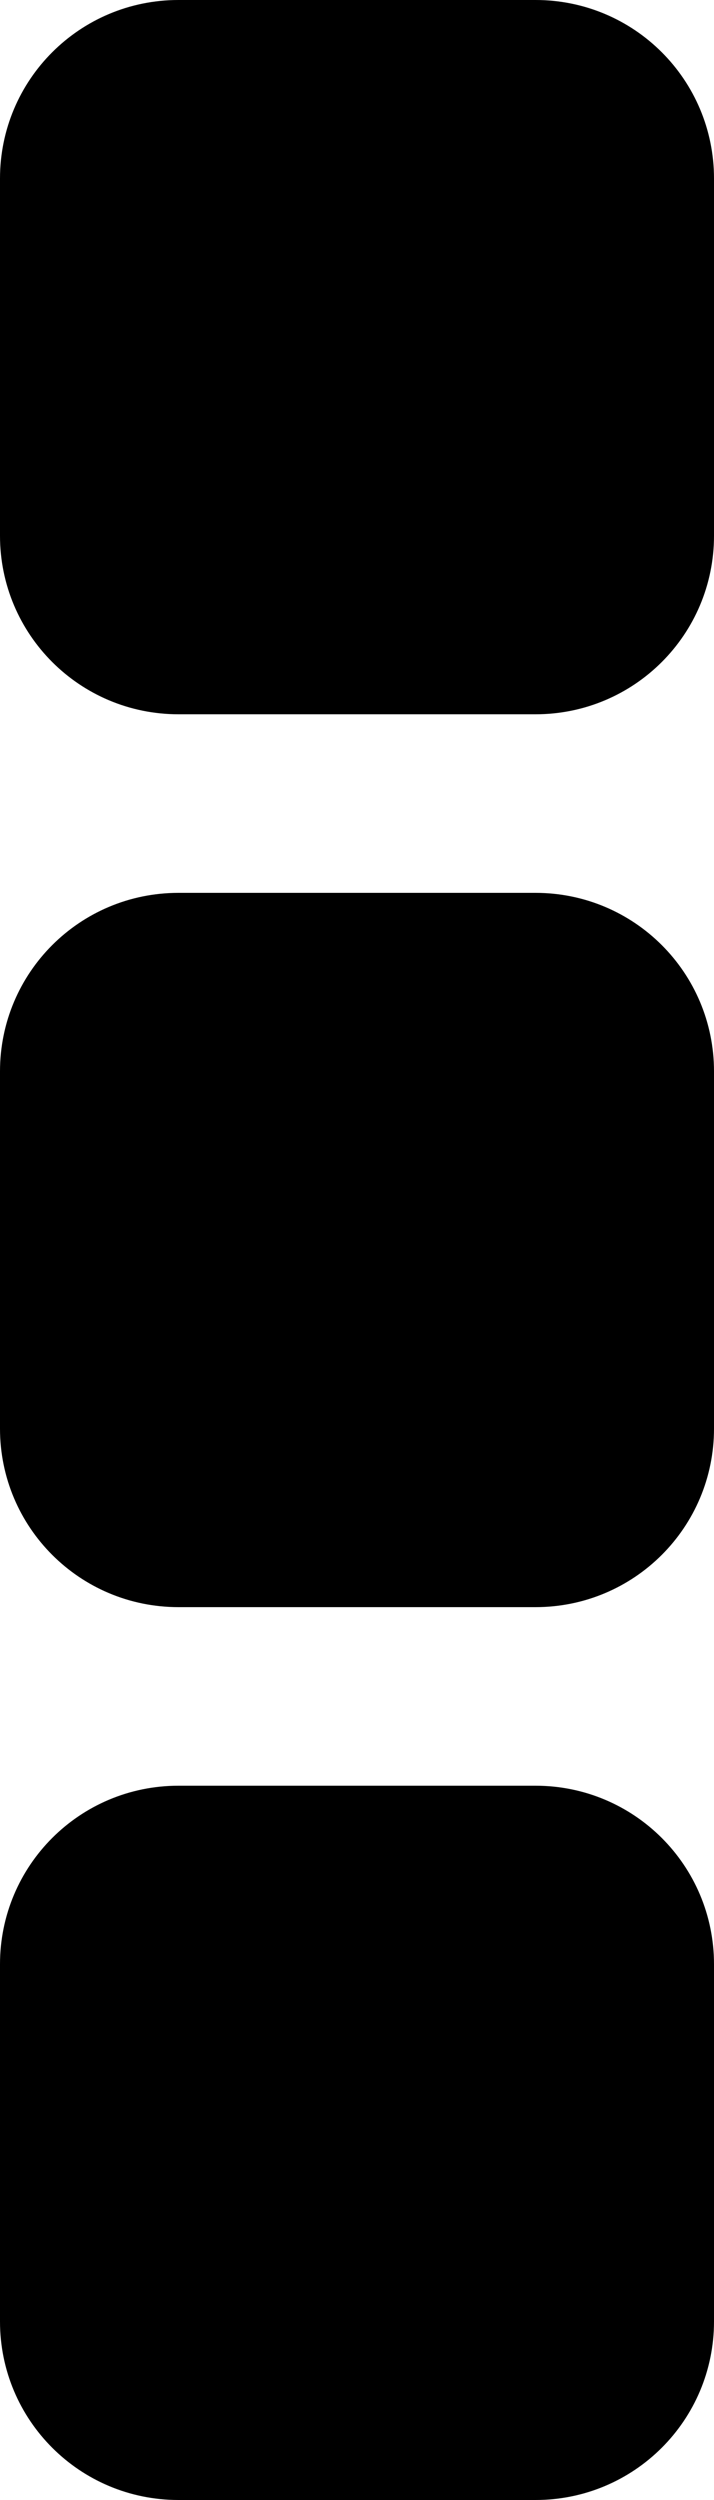 <?xml version="1.0" encoding="utf-8"?>
<!-- Generator: Adobe Illustrator 25.2.3, SVG Export Plug-In . SVG Version: 6.00 Build 0)  -->
<svg version="1.1" id="Layer_1" xmlns="http://www.w3.org/2000/svg" xmlns:xlink="http://www.w3.org/1999/xlink" x="0px" y="0px"
	 viewBox="0 0 128 448" style="enable-background:new 0 0 128 448;" xml:space="preserve">
<path d="M32,448h64c17.7,0,32-14.3,32-32v-64c0-17.7-14.3-32-32-32H32c-17.7,0-32,14.3-32,32v64C0,433.7,14.3,448,32,448z M32,288
	h64c17.7,0,32-14.3,32-32v-64c0-17.7-14.3-32-32-32H32c-17.7,0-32,14.3-32,32v64C0,273.7,14.3,288,32,288z M32,128h64
	c17.7,0,32-14.3,32-32V32c0-17.7-14.3-32-32-32H32C14.3,0,0,14.3,0,32v64C0,113.7,14.3,128,32,128z"/>
</svg>

